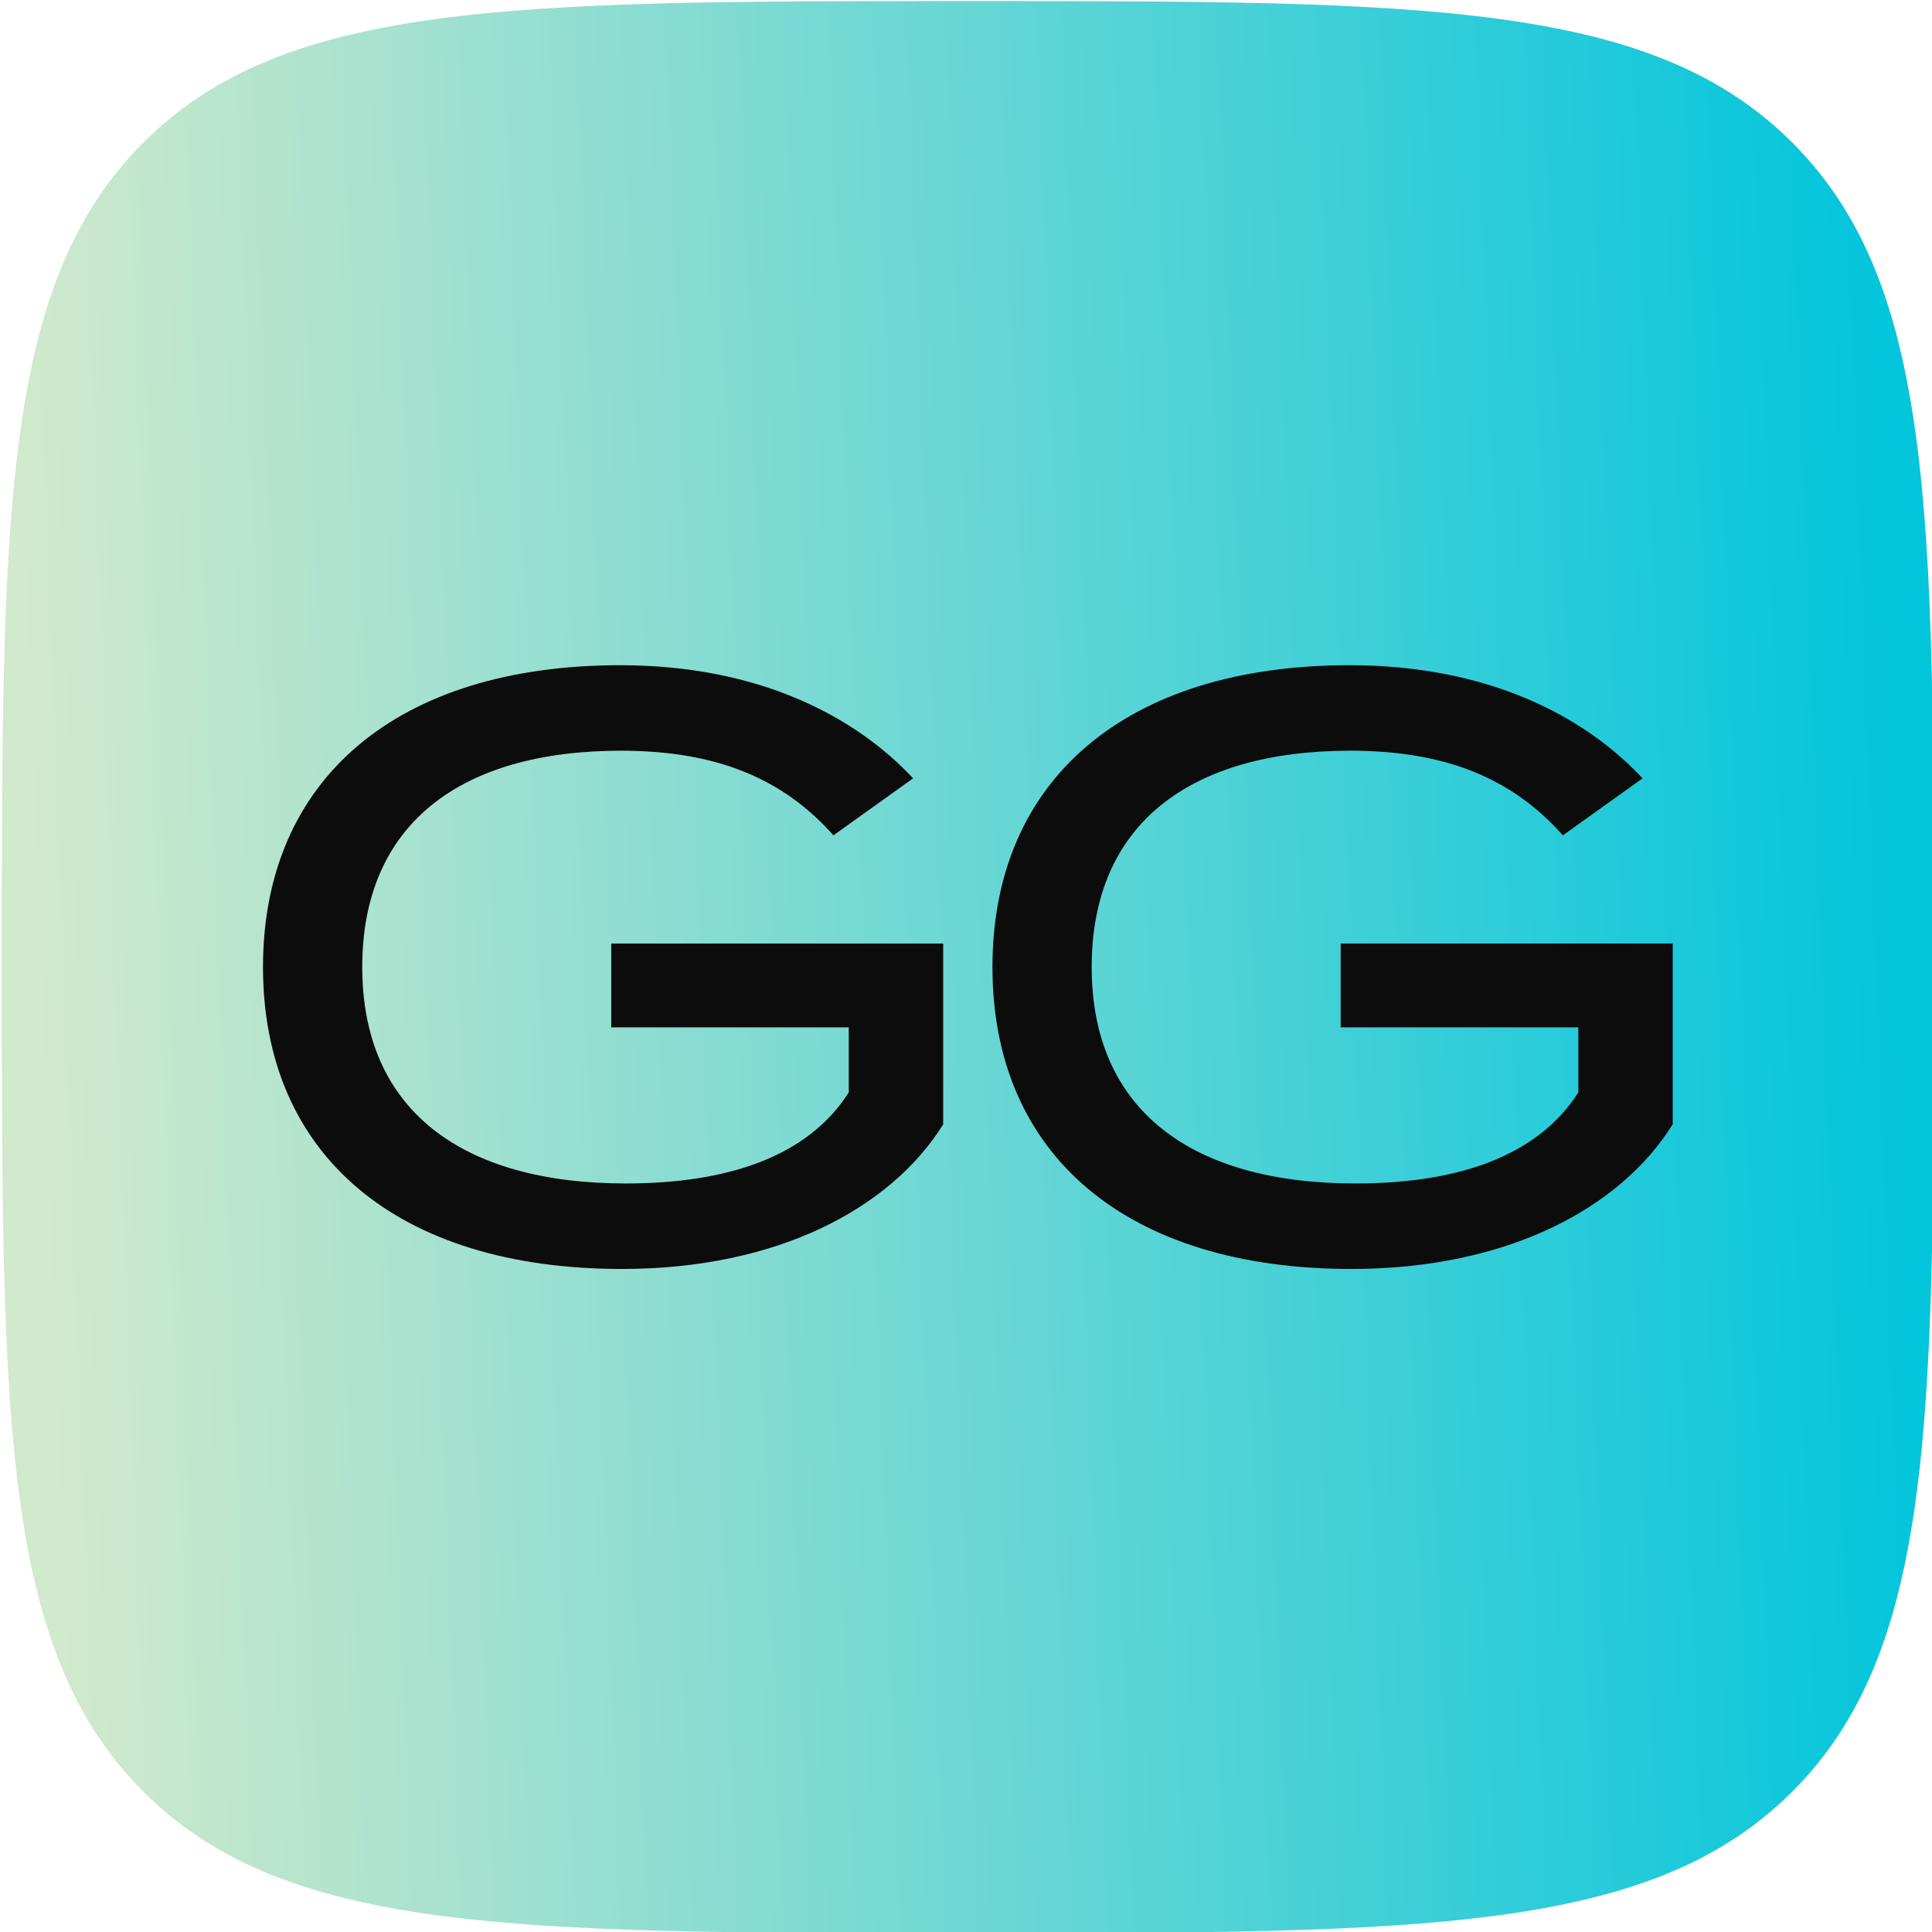 <?xml version="1.0" encoding="UTF-8" standalone="no"?>
<svg
   width="16"
   height="16"
   viewBox="0 0 16 16"
   fill="none"
   version="1.1"
   id="svg2"
   sodipodi:docname="govgen.svg"
   inkscape:version="1.3.2 (091e20ef0f, 2023-11-25)"
   xmlns:inkscape="http://www.inkscape.org/namespaces/inkscape"
   xmlns:sodipodi="http://sodipodi.sourceforge.net/DTD/sodipodi-0.dtd"
   xmlns="http://www.w3.org/2000/svg"
   xmlns:svg="http://www.w3.org/2000/svg">
  <sodipodi:namedview
     id="namedview2"
     pagecolor="#ffffff"
     bordercolor="#000000"
     borderopacity="0.25"
     inkscape:showpageshadow="2"
     inkscape:pageopacity="0.0"
     inkscape:pagecheckerboard="0"
     inkscape:deskcolor="#d1d1d1"
     showgrid="false"
     inkscape:zoom="50.8125"
     inkscape:cx="8.501845"
     inkscape:cy="8"
     inkscape:window-width="1920"
     inkscape:window-height="1011"
     inkscape:window-x="0"
     inkscape:window-y="32"
     inkscape:window-maximized="1"
     inkscape:current-layer="svg2" />
  <g
     clip-path="url(#clip0_748_182832)"
     id="g1"
     transform="translate(-0.518,0.009)">
    <rect
       x="0.533"
       width="16"
       height="16"
       fill="url(#paint0_linear_748_182832)"
       id="rect1"
       y="0"
       style="fill:url(#paint0_linear_748_182832)" />
    <path
       fill-rule="evenodd"
       clip-rule="evenodd"
       d="M 8.329,9.301 V 7.805 H 5.58 V 8.499 H 7.547 V 9.038 C 7.204,9.577 6.53,9.792 5.701,9.792 4.346,9.792 3.518,9.186 3.518,8 c 0,-1.186 0.815,-1.792 2.143,-1.792 0.788,0 1.341,0.229 1.759,0.701 L 8.08,6.437 C 7.608,5.931 6.813,5.5 5.654,5.5 3.807,5.5 2.696,6.443 2.696,8 c 0,1.557 1.112,2.5 2.972,2.5 1.294,0 2.23,-0.505 2.662,-1.199 z m 6.042,0 V 7.805 H 11.621 V 8.499 H 13.589 V 9.038 C 13.245,9.577 12.571,9.792 11.743,9.792 10.388,9.792 9.559,9.186 9.559,8 c 0,-1.186 0.815,-1.792 2.143,-1.792 0.788,0 1.341,0.229 1.759,0.701 L 14.121,6.437 C 13.65,5.931 12.854,5.5 11.695,5.5 9.849,5.5 8.737,6.443 8.737,8 c 0,1.557 1.112,2.5 2.972,2.5 1.294,0 2.231,-0.505 2.662,-1.199 z"
       fill="#0c0c0c"
       id="path1" />
  </g>
  <defs
     id="defs2">
    <linearGradient
       id="paint0_linear_748_182832"
       x1="0.533"
       y1="0"
       x2="15.907"
       y2="-0.58"
       gradientUnits="userSpaceOnUse">
      <stop
         stop-color="#D1E9CC"
         id="stop1" />
      <stop
         offset="1"
         stop-color="#03C5DC"
         id="stop2" />
    </linearGradient>
    <clipPath
       id="clip0_748_182832">
      <path
         d="m 0.533,8 c 0,-3.771 0,-5.657 1.172,-6.828 C 2.876,0 4.762,0 8.533,0 c 3.771,0 5.657,0 6.828,1.172 1.172,1.172 1.172,3.057 1.172,6.828 0,3.771 0,5.657 -1.172,6.828 C 14.19,16 12.304,16 8.533,16 4.762,16 2.876,16 1.705,14.828 0.533,13.657 0.533,11.771 0.533,8 Z"
         fill="#ffffff"
         id="path2" />
    </clipPath>
  </defs>
</svg>

